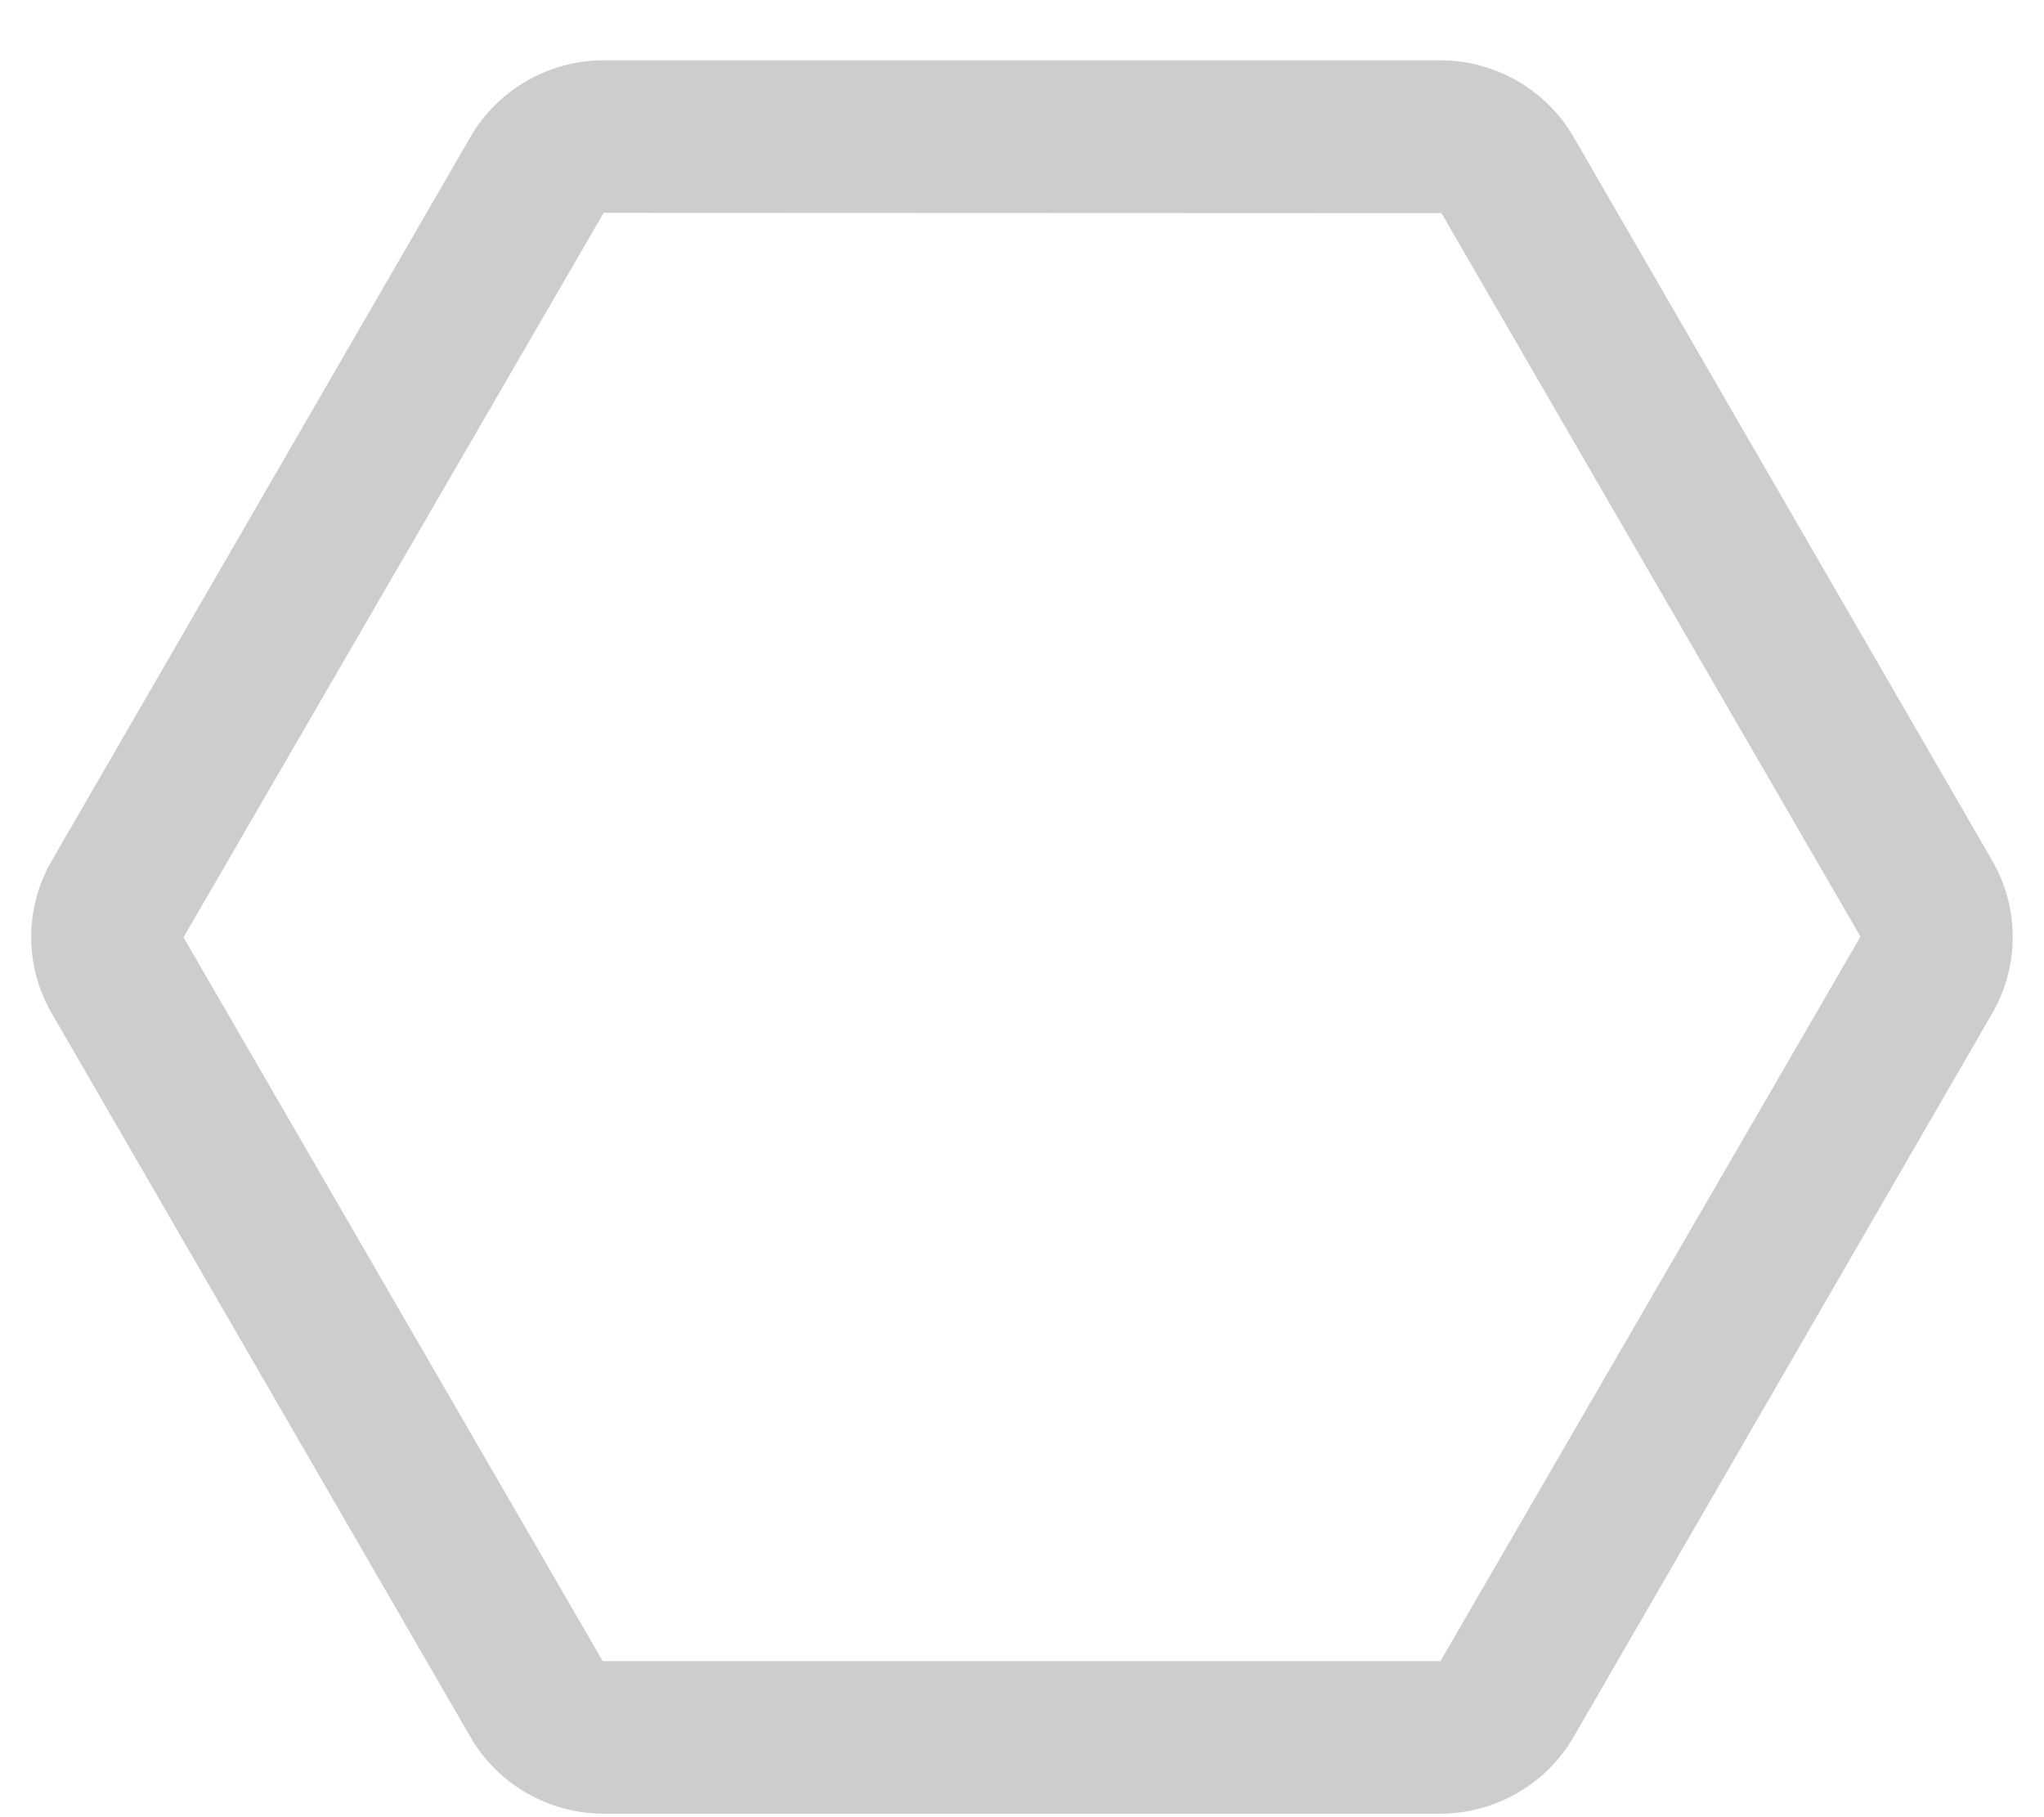 ﻿<?xml version="1.0" encoding="utf-8"?>
<svg version="1.1" xmlns:xlink="http://www.w3.org/1999/xlink" width="18px" height="16px" xmlns="http://www.w3.org/2000/svg">
  <g transform="matrix(1 0 0 1 -23 -618 )">
    <path d="M 13.856 15.296  C 13.615 15.711  13.166 15.969  12.685 15.969  L 5.316 15.969  C 4.833 15.969  4.384 15.711  4.144 15.296  L 0.454 8.919  C 0.215 8.507  0.215 7.993  0.455 7.58  L 4.144 1.204  C 4.385 0.789  4.833 0.531  5.316 0.531  L 12.685 0.531  C 13.166 0.531  13.615 0.789  13.856 1.204  L 17.546 7.581  C 17.784 7.994  17.784 8.506  17.546 8.919  L 13.856 15.296  Z M 12.694 1.877  L 5.316 1.874  L 1.616 8.253  L 5.306 14.623  L 4.725 14.959  L 5.306 14.623  C 5.306 14.623  5.309 14.626  5.316 14.626  L 12.685 14.626  L 16.384 8.247  L 12.694 1.877  Z " fill-rule="nonzero" fill="#cdcdcd" stroke="none" transform="matrix(1 0 0 1 23 618 )" />
  </g>
</svg>